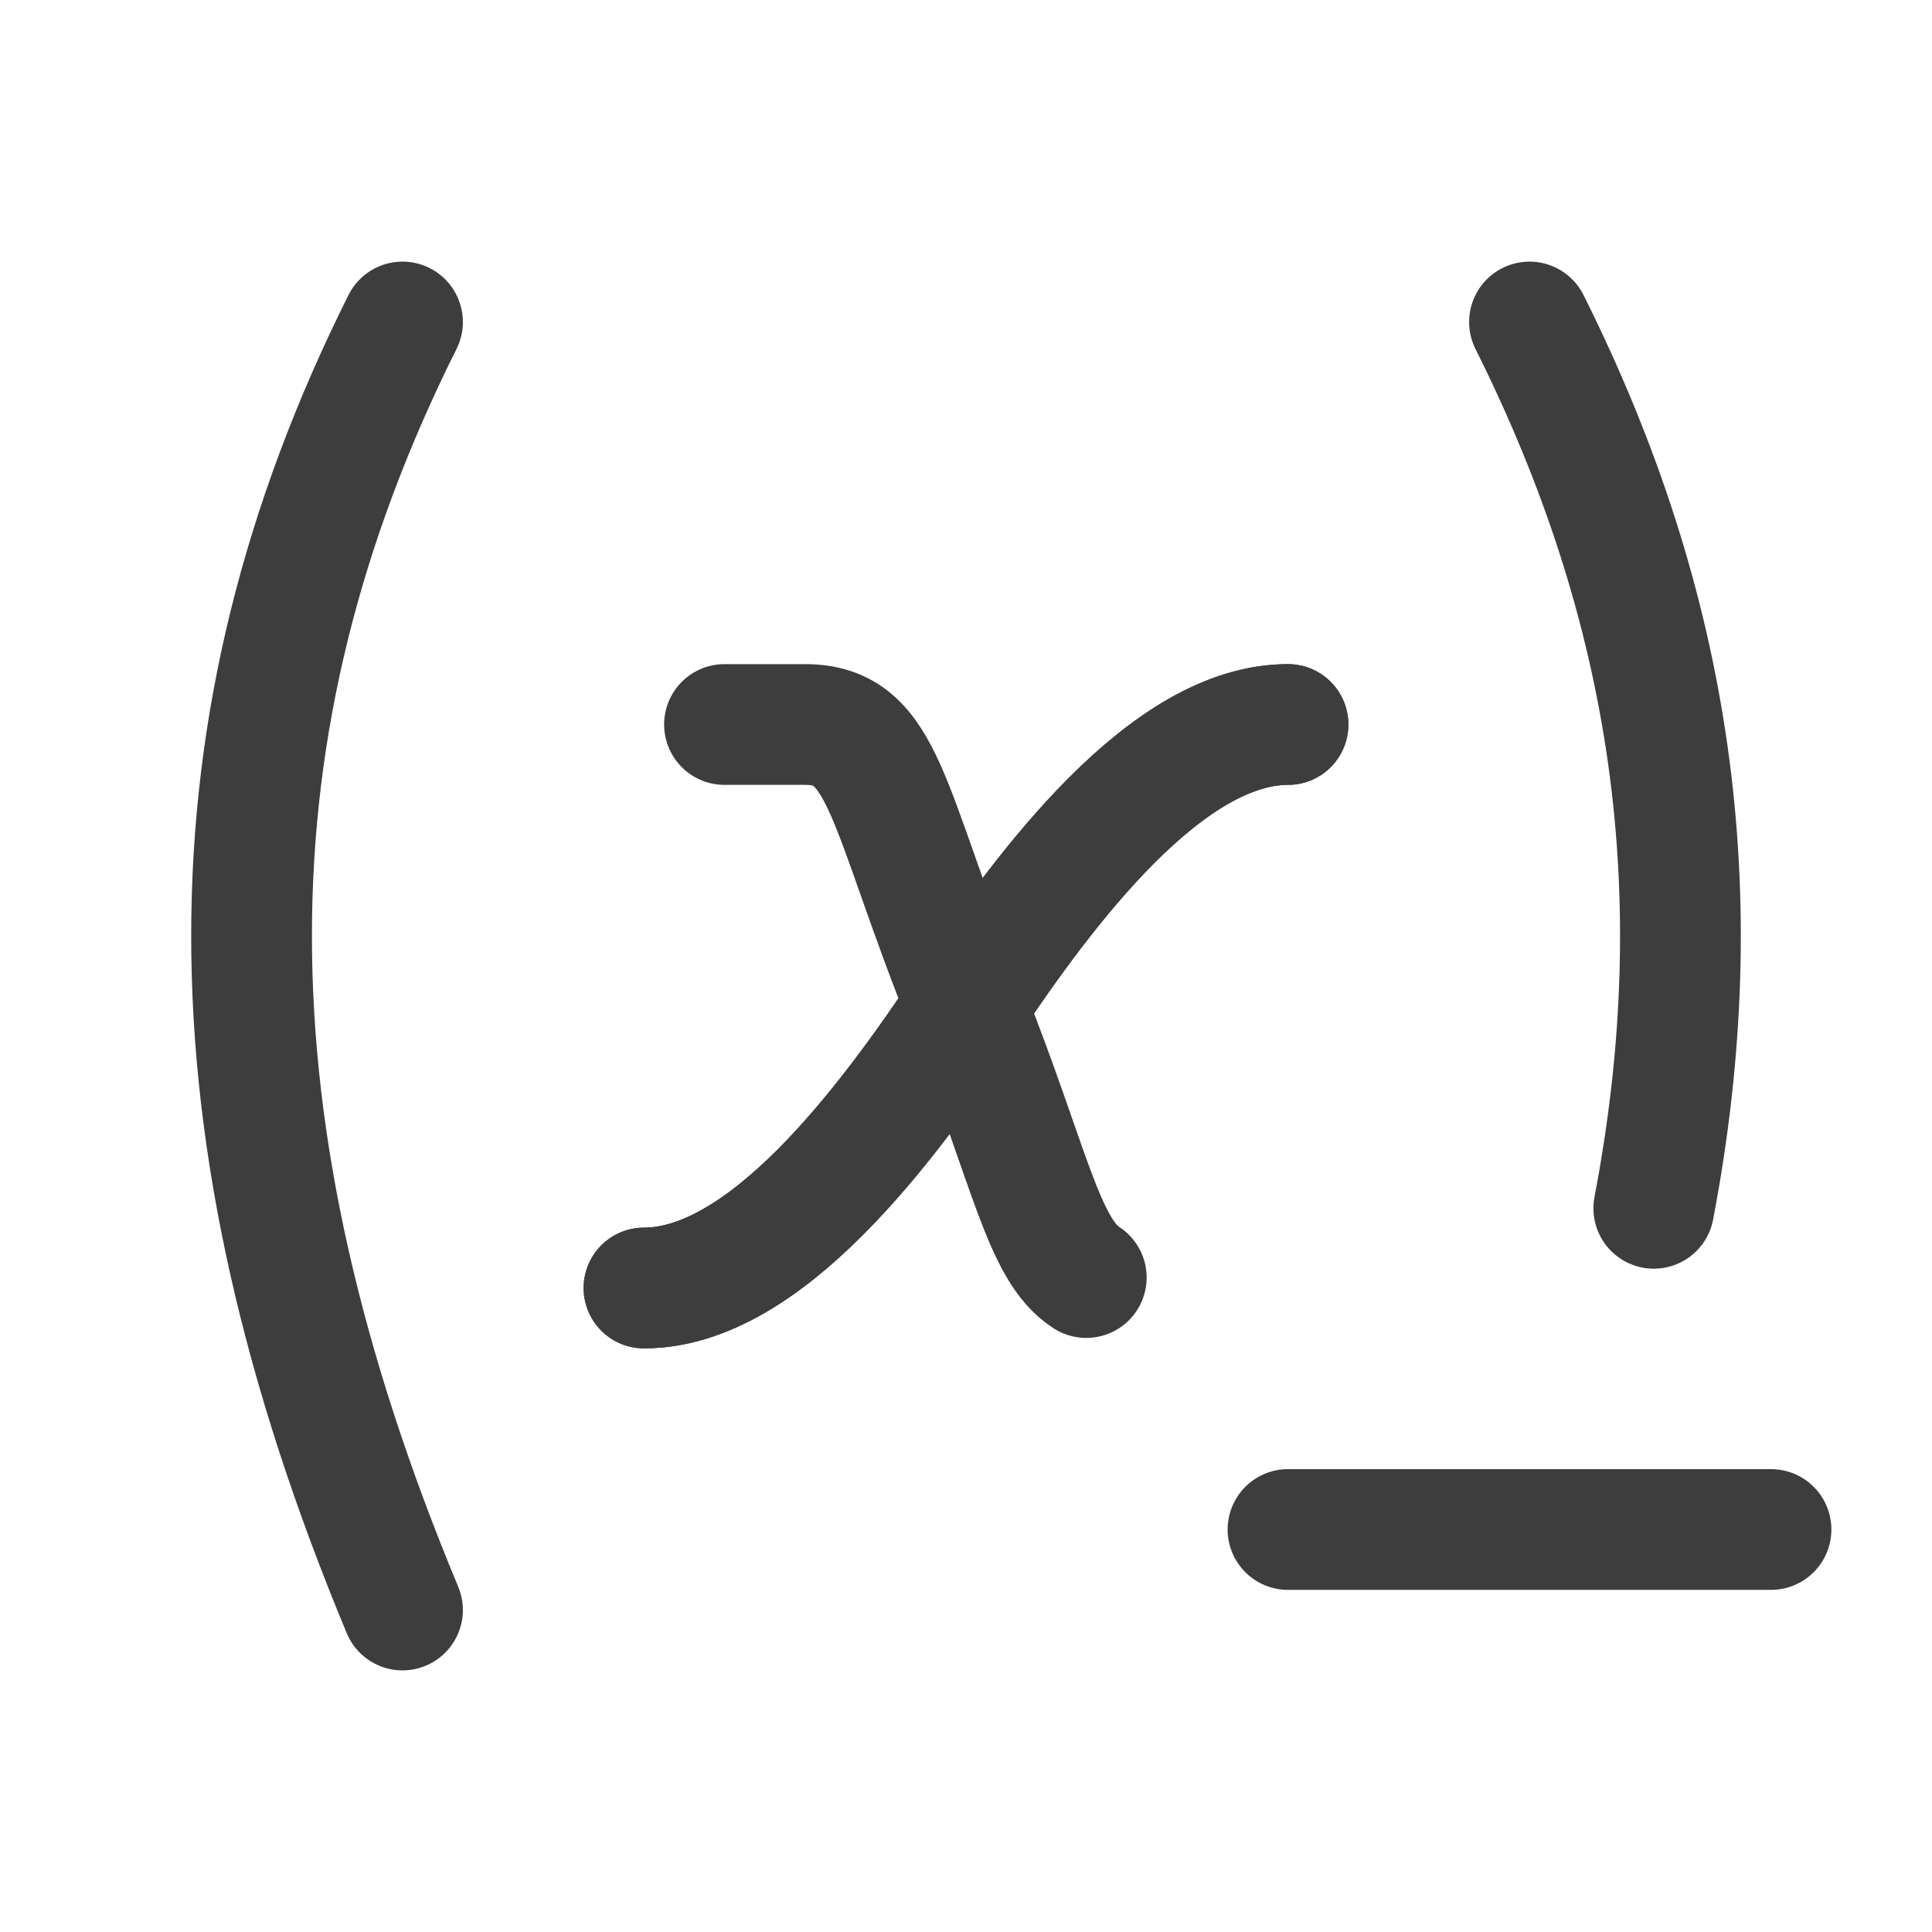 <svg width="24" height="24" viewBox="0 0 24 24" fill="none" xmlns="http://www.w3.org/2000/svg">
<path d="M8 16C9.5 16 11 14 12 12.5C13 11 14.5 9 16 9" stroke="#3D3D3D" stroke-width="1.5" stroke-linecap="round" stroke-linejoin="round"/>
<path d="M5 4C2.5 9 2.5 14 5 20M19 4C20.775 7.55 21.29 11.102 20.544 15.01M9 9H10C11 9 11 10 12.016 12.527C12.798 14.493 12.959 15.527 13.494 15.87" stroke="#3D3D3D" stroke-width="1.5" stroke-linecap="round" stroke-linejoin="round"/>
<path d="M8 16C9.5 16 11 14 12 12.5C13 11 14.5 9 16 9" stroke="#3D3D3D" stroke-width="1.5" stroke-linecap="round" stroke-linejoin="round"/>
<path d="M16 19H22" stroke="#3D3D3D" stroke-width="1.5" stroke-linecap="round" stroke-linejoin="round"/>
</svg>
